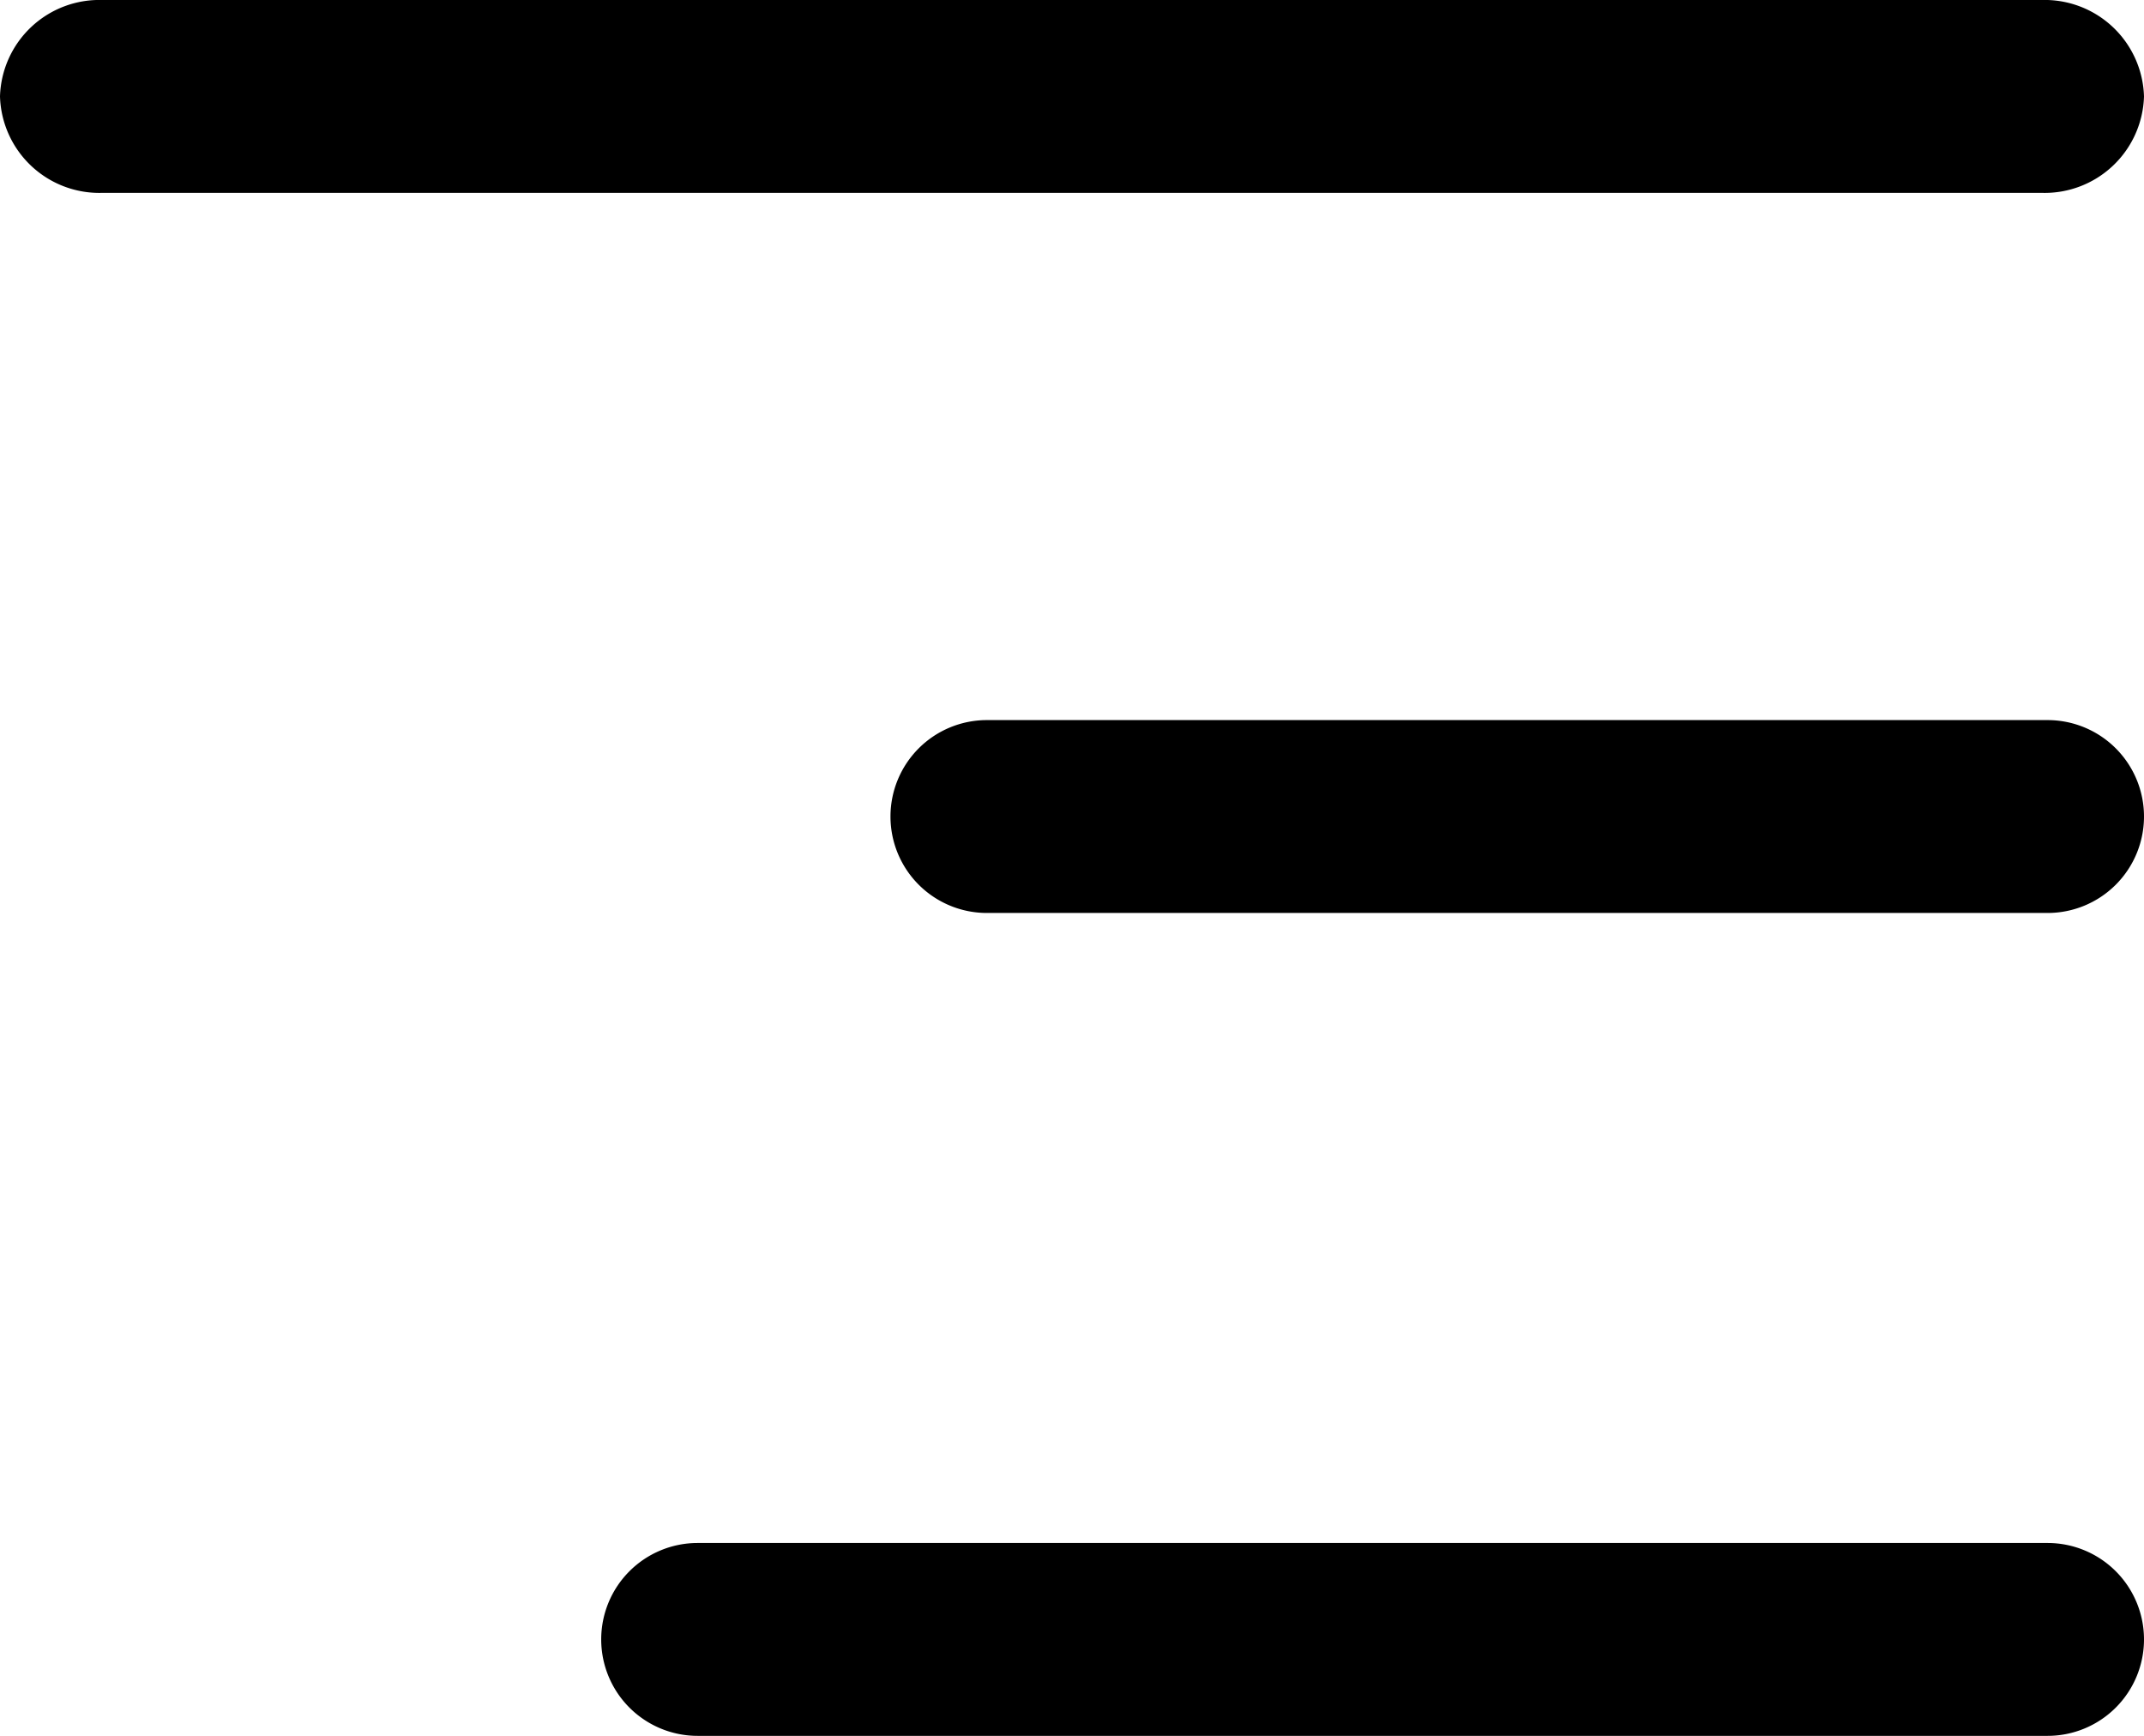 <svg xmlns="http://www.w3.org/2000/svg" width="22.235" height="18" viewBox="0 0 22.235 18"><g data-name="Group 25708" transform="translate(-1362.5 -59.5)"><path data-name="Line 357" d="M20.176,1H.059A1.031,1.031,0,0,1-1,0,1.031,1.031,0,0,1,.059-1H20.176a1.031,1.031,0,0,1,1.059,1A1.031,1.031,0,0,1,20.176,1Z" transform="translate(1363.5 60.5)"></path><path data-name="Line 358" d="M11,1H0A1,1,0,0,1-1,0,1,1,0,0,1,0-1H11a1,1,0,0,1,1,1A1,1,0,0,1,11,1Z" transform="translate(1372.735 67.967)"></path><path data-name="Line 359" d="M14,1H0A1,1,0,0,1-1,0,1,1,0,0,1,0-1H14a1,1,0,0,1,1,1A1,1,0,0,1,14,1Z" transform="translate(1369.735 76.5)"></path></g></svg>